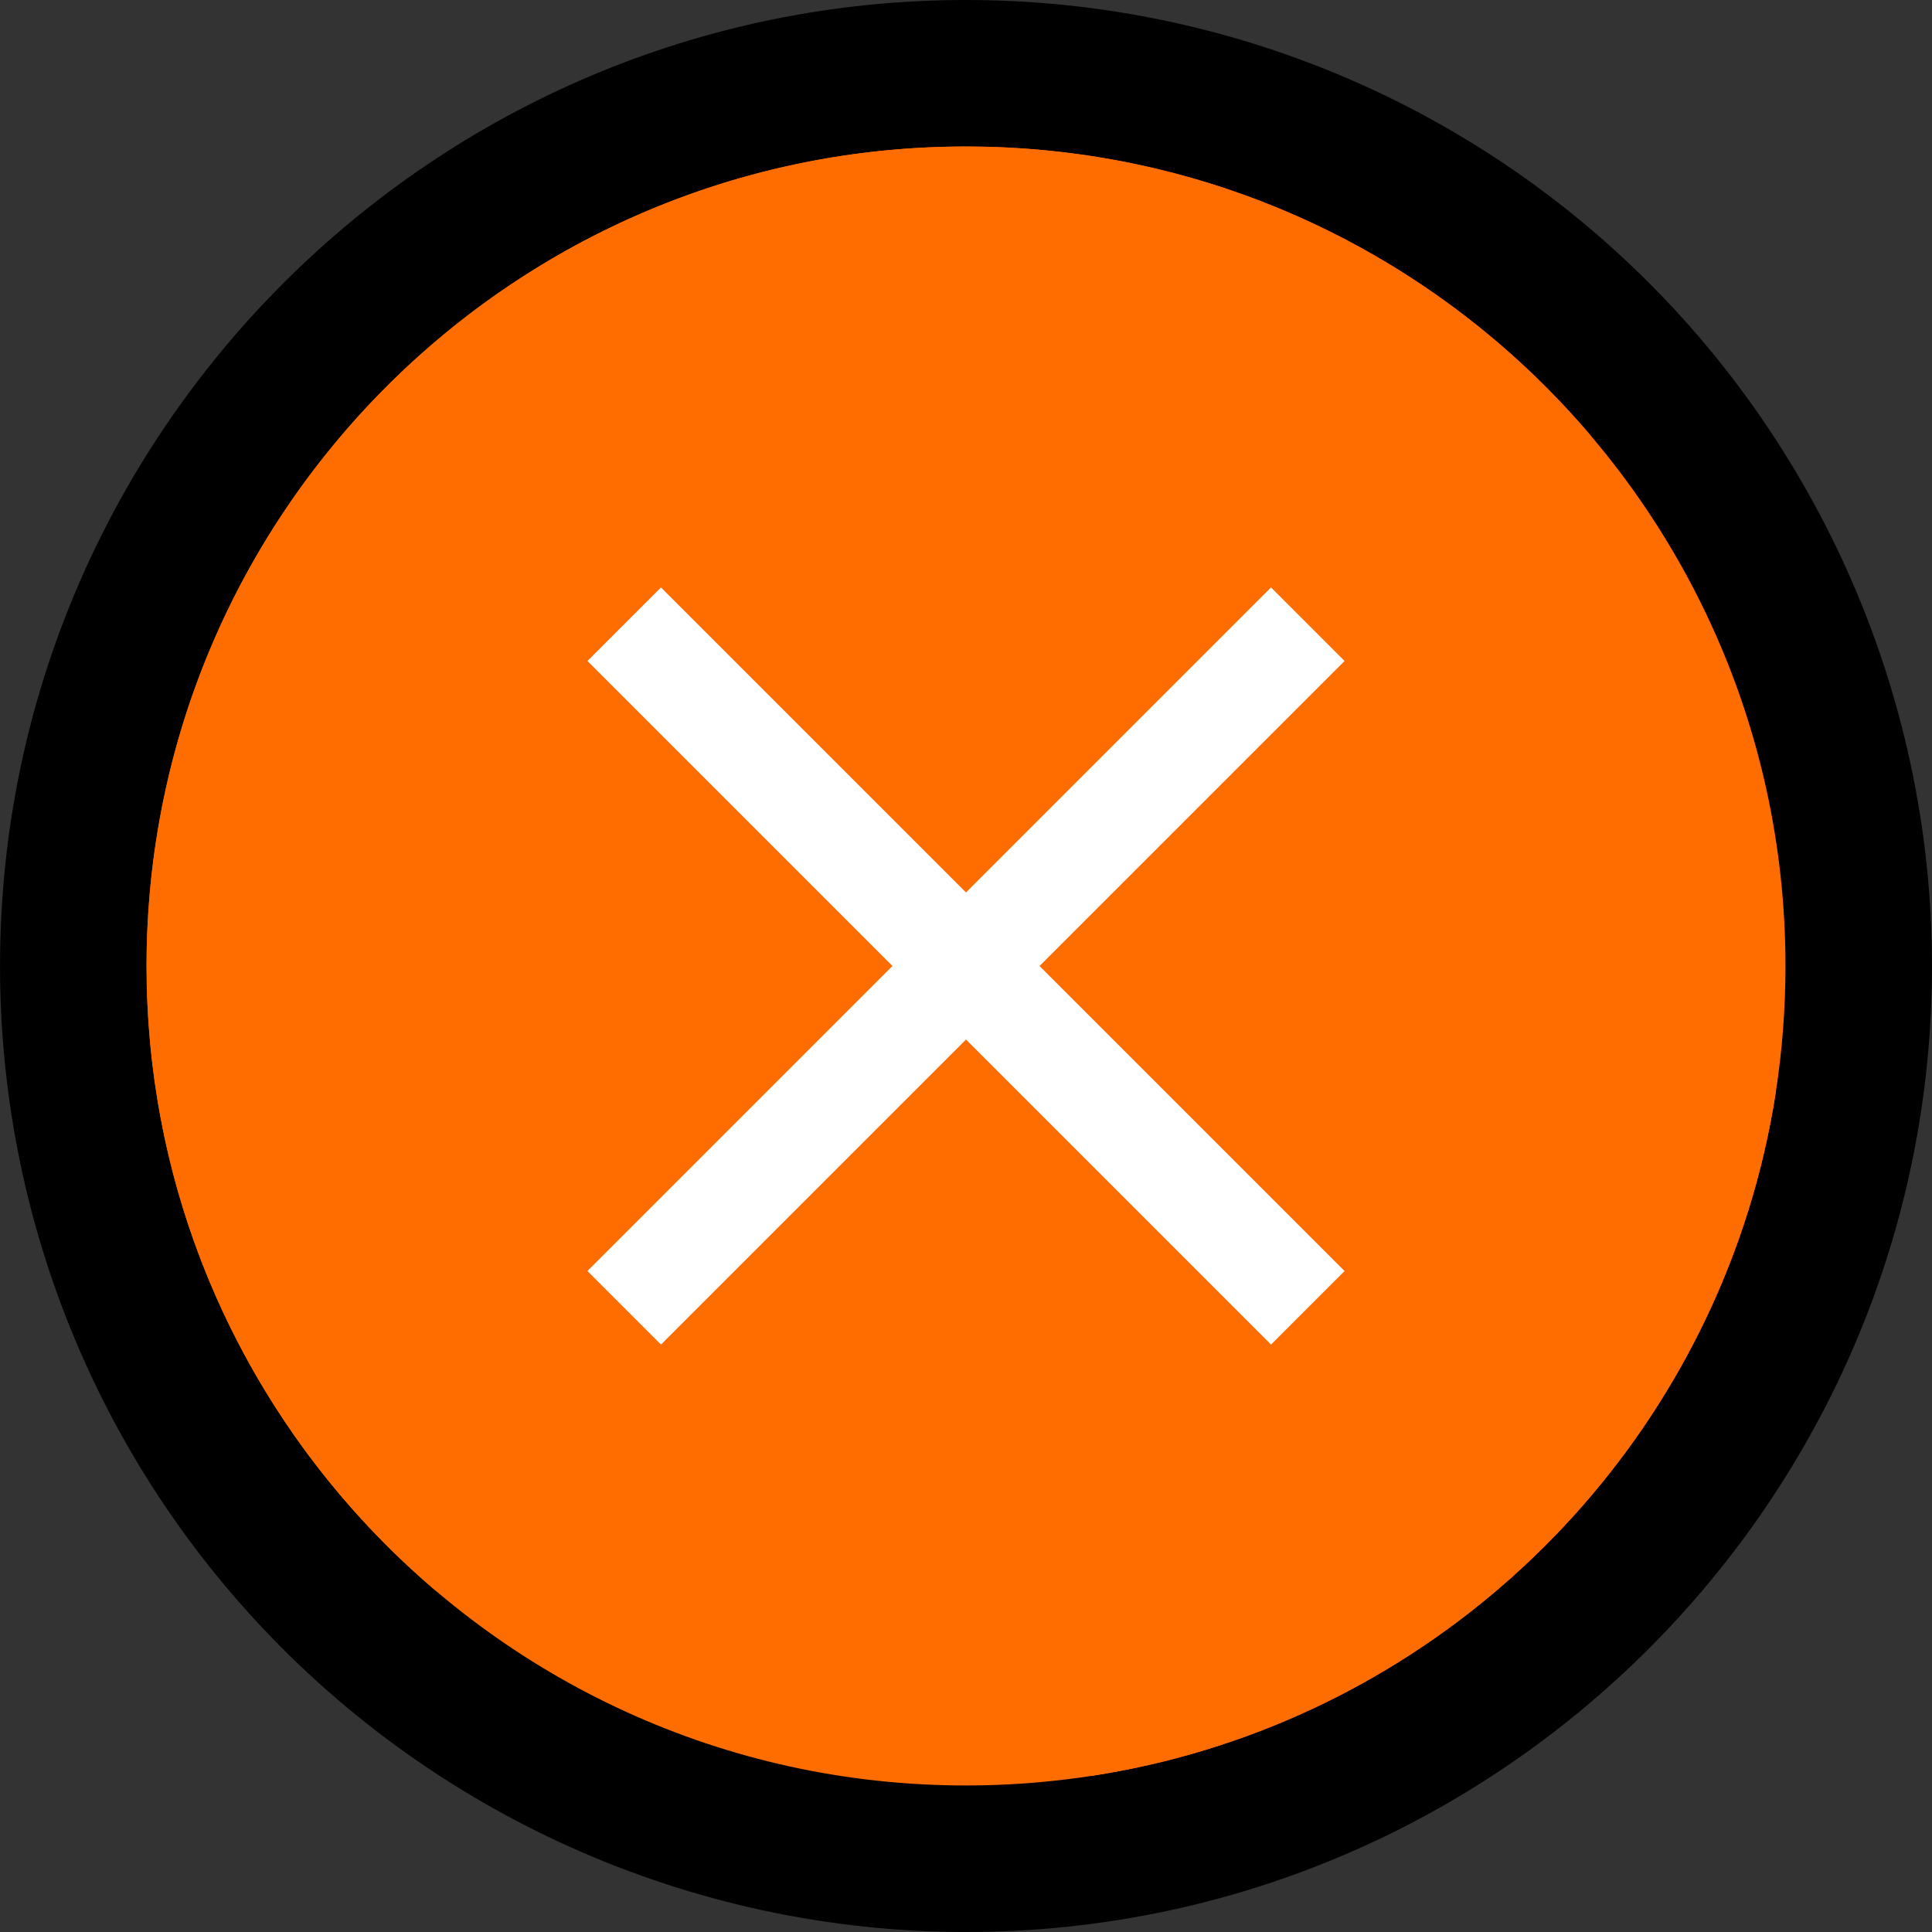 <!DOCTYPE svg PUBLIC "-//W3C//DTD SVG 1.1//EN" "http://www.w3.org/Graphics/SVG/1.1/DTD/svg11.dtd">

<!-- Uploaded to: SVG Repo, www.svgrepo.com, Transformed by: SVG Repo Mixer Tools -->
<svg height="800px" width="800px" version="1.1" id="Layer_1" xmlns="http://www.w3.org/2000/svg" viewBox="0 0 408.759 408.759" xml:space="preserve" fill="#000000">

<rect x="0" y="0" width="408.759" height="408.759" fill="#333333" stroke="none"/>

<g id="SVGRepo_bgCarrier" stroke-width="0"/>

<g id="SVGRepo_tracerCarrier" stroke-linecap="round" stroke-linejoin="round"/>

<g id="SVGRepo_iconCarrier"> <g> <path style="fill:#00000000;" d="M204.385,408.759c-58.121,0-113.675-24.868-152.418-68.227 C18.46,303.057,0.005,254.703,0.005,204.379C0.005,91.683,91.689,0,204.385,0c50.317,0,98.674,18.453,136.163,51.964 c43.348,38.761,68.207,94.315,68.207,152.415C408.755,317.074,317.075,408.759,204.385,408.759"/> <path style="fill:#ff6c00;" d="M377.759,204.379c0,9.08-0.7,17.999-2.05,26.7c-1.331,8.62-3.3,17.039-5.861,25.199 c-19.48,62.179-73.03,109.291-138.779,119.43c-3.08,0.48-6.181,0.87-9.3,1.18c-5.721,0.58-11.51,0.87-17.38,0.87 c-51.39,0-97.561-22.361-129.301-57.881c-0.26-0.29-0.519-0.589-0.79-0.879c-26.95-30.56-43.289-70.681-43.289-114.62 c0-95.751,77.619-173.381,173.38-173.381c43.95,0,84.069,16.35,114.629,43.29c0.29,0.27,0.591,0.53,0.881,0.79 C355.409,106.838,377.759,152.989,377.759,204.379"/> <path style="fill:#ff6c00;" d="M74.342,319.046c3.837,4.347,7.885,8.496,12.136,12.439c-3.973-3.689-7.776-7.564-11.389-11.607 C74.842,319.603,74.597,319.321,74.342,319.046 M65.406,308.053c0.011,0.014,0.021,0.027,0.031,0.042 C65.427,308.081,65.417,308.067,65.406,308.053 M65.054,307.58c0.032,0.044,0.066,0.089,0.099,0.133 C65.12,307.669,65.087,307.624,65.054,307.58 M64.725,307.135c0.068,0.092,0.139,0.188,0.207,0.28 C64.864,307.323,64.793,307.228,64.725,307.135 M64.441,306.749c0.073,0.1,0.142,0.193,0.215,0.293 C64.584,306.943,64.513,306.847,64.441,306.749 M64.143,306.34c0.09,0.124,0.176,0.241,0.267,0.365 C64.321,306.585,64.231,306.461,64.143,306.34 M163.56,35.832C87.503,54.187,31.004,122.679,31.004,204.37 c0,38.107,12.288,73.34,33.125,101.952c-20.836-28.615-33.12-63.843-33.12-101.943C31.009,122.689,87.503,54.189,163.56,35.832"/> <path style="fill:#ff6c00;" d="M204.383,30.999c-14.062,0-27.731,1.673-40.823,4.833C87.503,54.189,31.009,122.689,31.009,204.379 c0,38.1,12.284,73.328,33.12,101.943c0.004,0.005,0.01,0.014,0.014,0.019c0.088,0.121,0.178,0.245,0.267,0.365 c0.009,0.012,0.023,0.031,0.032,0.043c0.072,0.099,0.143,0.194,0.215,0.293c0.023,0.031,0.046,0.063,0.069,0.094 c0.068,0.092,0.139,0.188,0.207,0.28c0.041,0.056,0.081,0.109,0.122,0.165c0.033,0.044,0.066,0.089,0.099,0.133 c0.084,0.114,0.169,0.227,0.254,0.341c0.01,0.014,0.021,0.028,0.031,0.042c2.82,3.771,5.792,7.425,8.904,10.951 c0.255,0.275,0.5,0.558,0.747,0.832c3.613,4.043,7.416,7.919,11.389,11.607c1.953,1.812,3.952,3.583,5.988,5.304 c-25.531-30.2-40.921-69.239-40.921-111.88c0-95.751,77.621-173.37,173.381-173.37c42.629,0,81.68,15.39,111.869,40.919 C305.004,54.869,257.484,30.999,204.383,30.999"/> <path style="fill:#ff6c00;" d="M276.012,131.382L131.383,276.013l99.686,99.695c65.749-10.14,119.299-57.251,138.779-119.43 c2.561-8.16,4.53-16.579,5.861-25.199l-91.242-91.242"/> <polygon style="fill:#FFFFFF;" points="284.473,139.843 268.917,124.286 204.379,188.823 139.842,124.286 124.286,139.843 188.823,204.379 124.286,268.916 139.842,284.472 204.379,219.936 268.917,284.472 284.473,268.916 219.936,204.379 "/> </g> </g>

</svg>